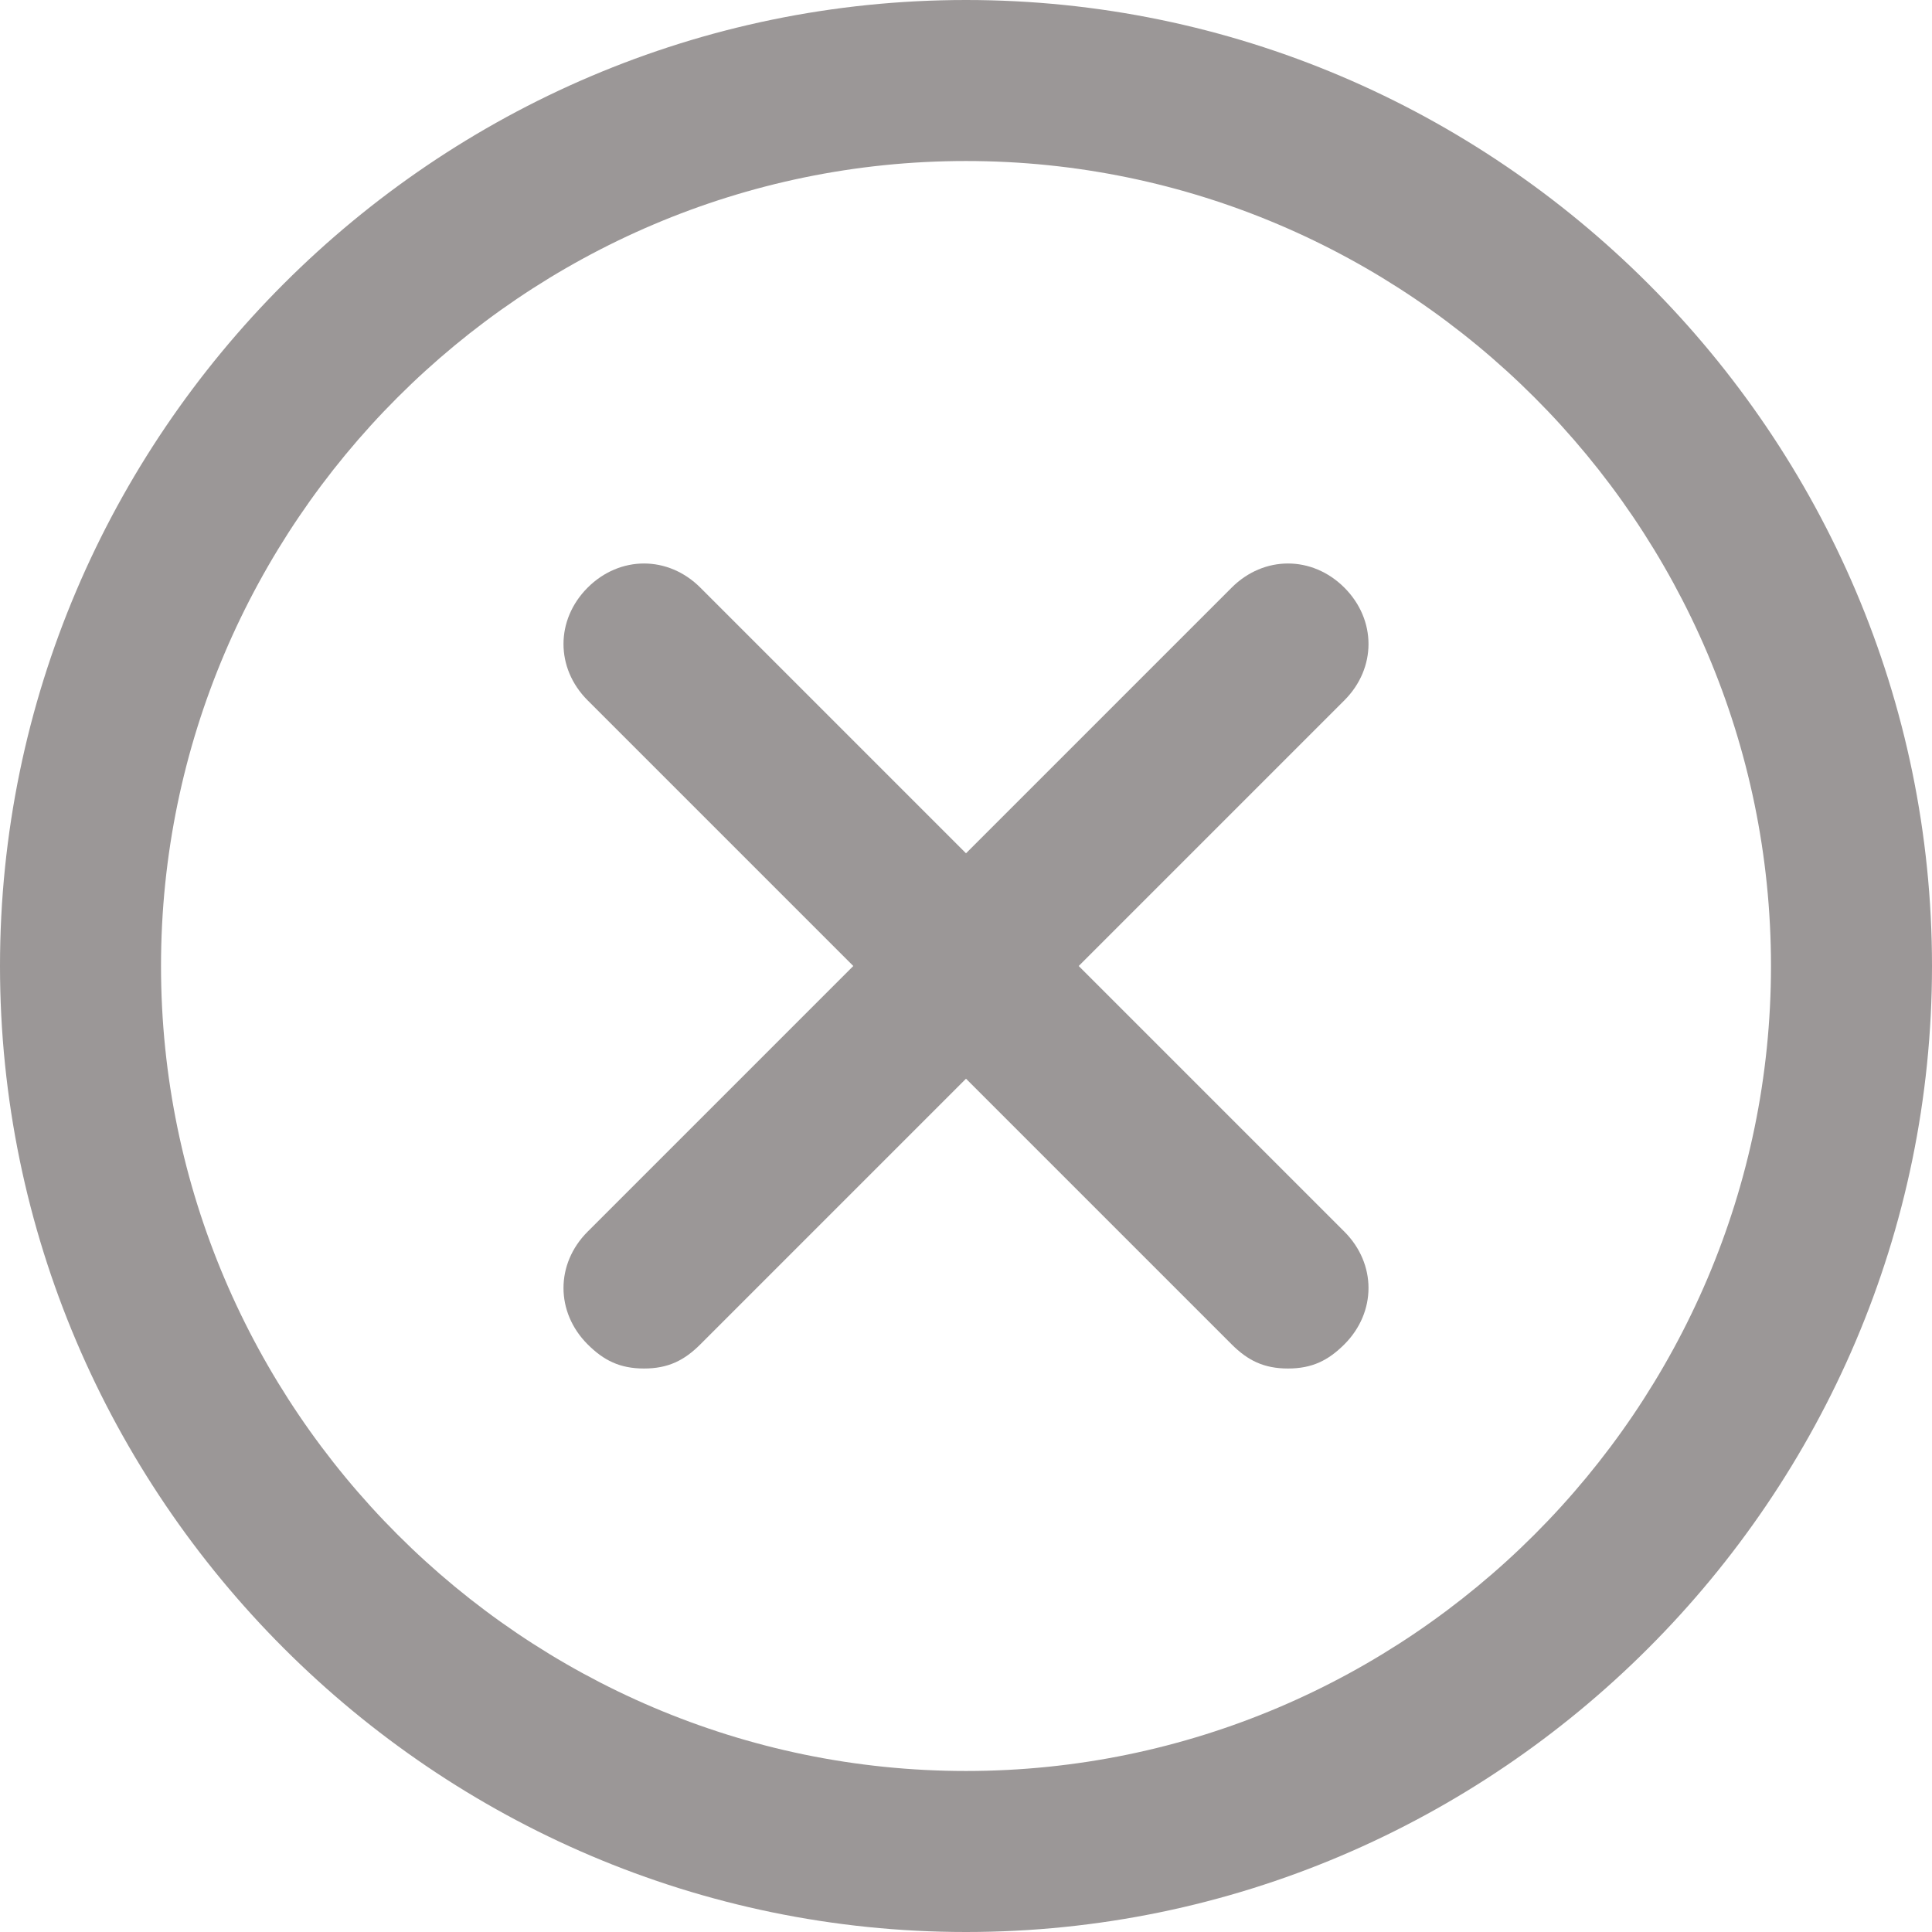 <svg width="50" height="50" viewBox="0 0 50 50" fill="none" xmlns="http://www.w3.org/2000/svg">
<path d="M25 50C11.25 50 0 38.75 0 25C0 11.25 11.25 0 25 0C38.75 0 50 11.25 50 25C50 38.75 38.75 50 25 50ZM25 4.167C13.542 4.167 4.167 13.542 4.167 25C4.167 36.458 13.542 45.833 25 45.833C36.458 45.833 45.833 36.458 45.833 25C45.833 13.542 36.458 4.167 25 4.167Z" fill="#9B9797"/>
<path d="M16.667 35.417C16.042 35.417 15.625 35.208 15.208 34.792C14.375 33.958 14.375 32.708 15.208 31.875L31.875 15.208C32.708 14.375 33.958 14.375 34.792 15.208C35.625 16.042 35.625 17.292 34.792 18.125L18.125 34.792C17.708 35.208 17.292 35.417 16.667 35.417Z" fill="#9B9797"/>
<path d="M33.333 35.417C32.708 35.417 32.292 35.208 31.875 34.792L15.208 18.125C14.375 17.292 14.375 16.042 15.208 15.208C16.042 14.375 17.292 14.375 18.125 15.208L34.792 31.875C35.625 32.708 35.625 33.958 34.792 34.792C34.375 35.208 33.958 35.417 33.333 35.417Z" fill="#9B9797"/>
</svg>
